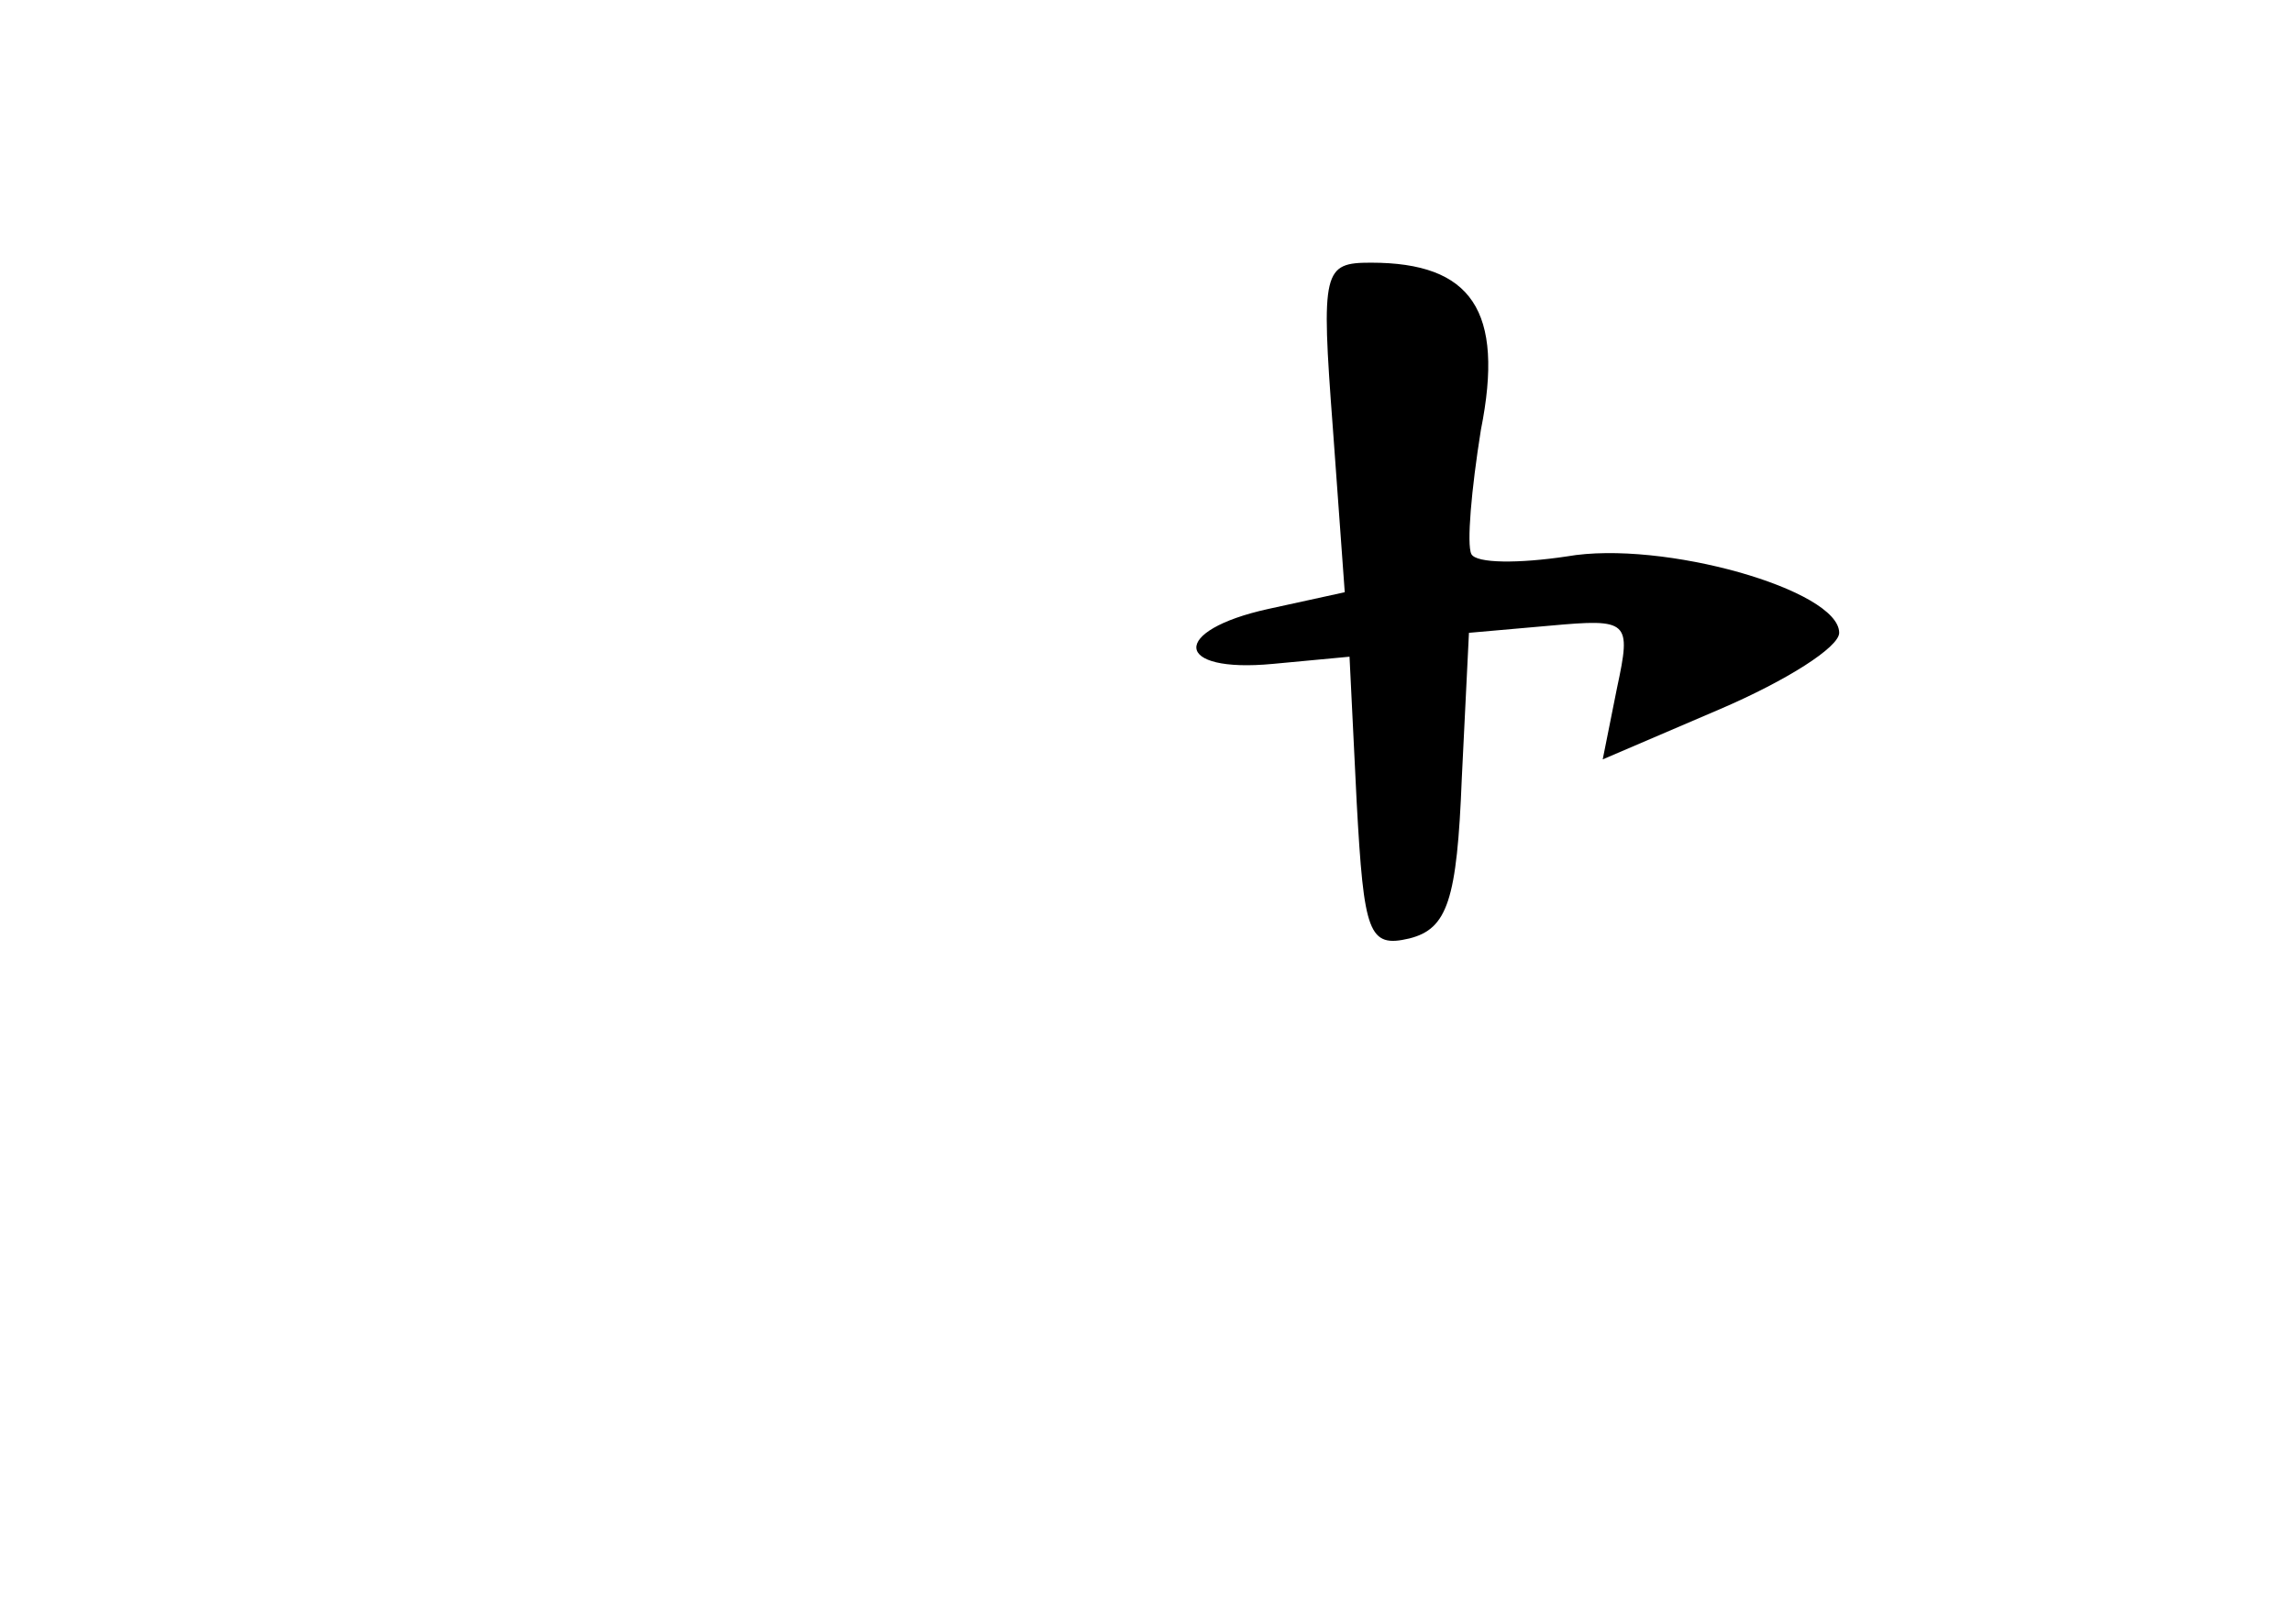 <?xml version="1.0" standalone="no"?>
<!DOCTYPE svg PUBLIC "-//W3C//DTD SVG 20010904//EN"
 "http://www.w3.org/TR/2001/REC-SVG-20010904/DTD/svg10.dtd">
<svg version="1.0" xmlns="http://www.w3.org/2000/svg"
 width="96pt" height="68pt" viewBox="0 0 96 68"
 preserveAspectRatio="xMidYMid meet">
<g transform="translate(0,68) scale(0.1,-0.1)"
fill="#000000" stroke="none">
<path d="M558 501 l5 -69 -32 -7 c-41 -9 -40 -27 2 -23 l32 3 3 -61 c3 -55 5
-61 22 -57 16 4 20 16 22 67 l3 61 34 3 c33 3 34 2 28 -26 l-6 -30 49 21 c28
12 50 26 50 32 0 18 -74 39 -114 32 -20 -3 -38 -3 -40 1 -2 4 0 27 4 52 10 50
-4 70 -46 70 -20 0 -21 -3 -16 -69z"/>
</g>
</svg>
